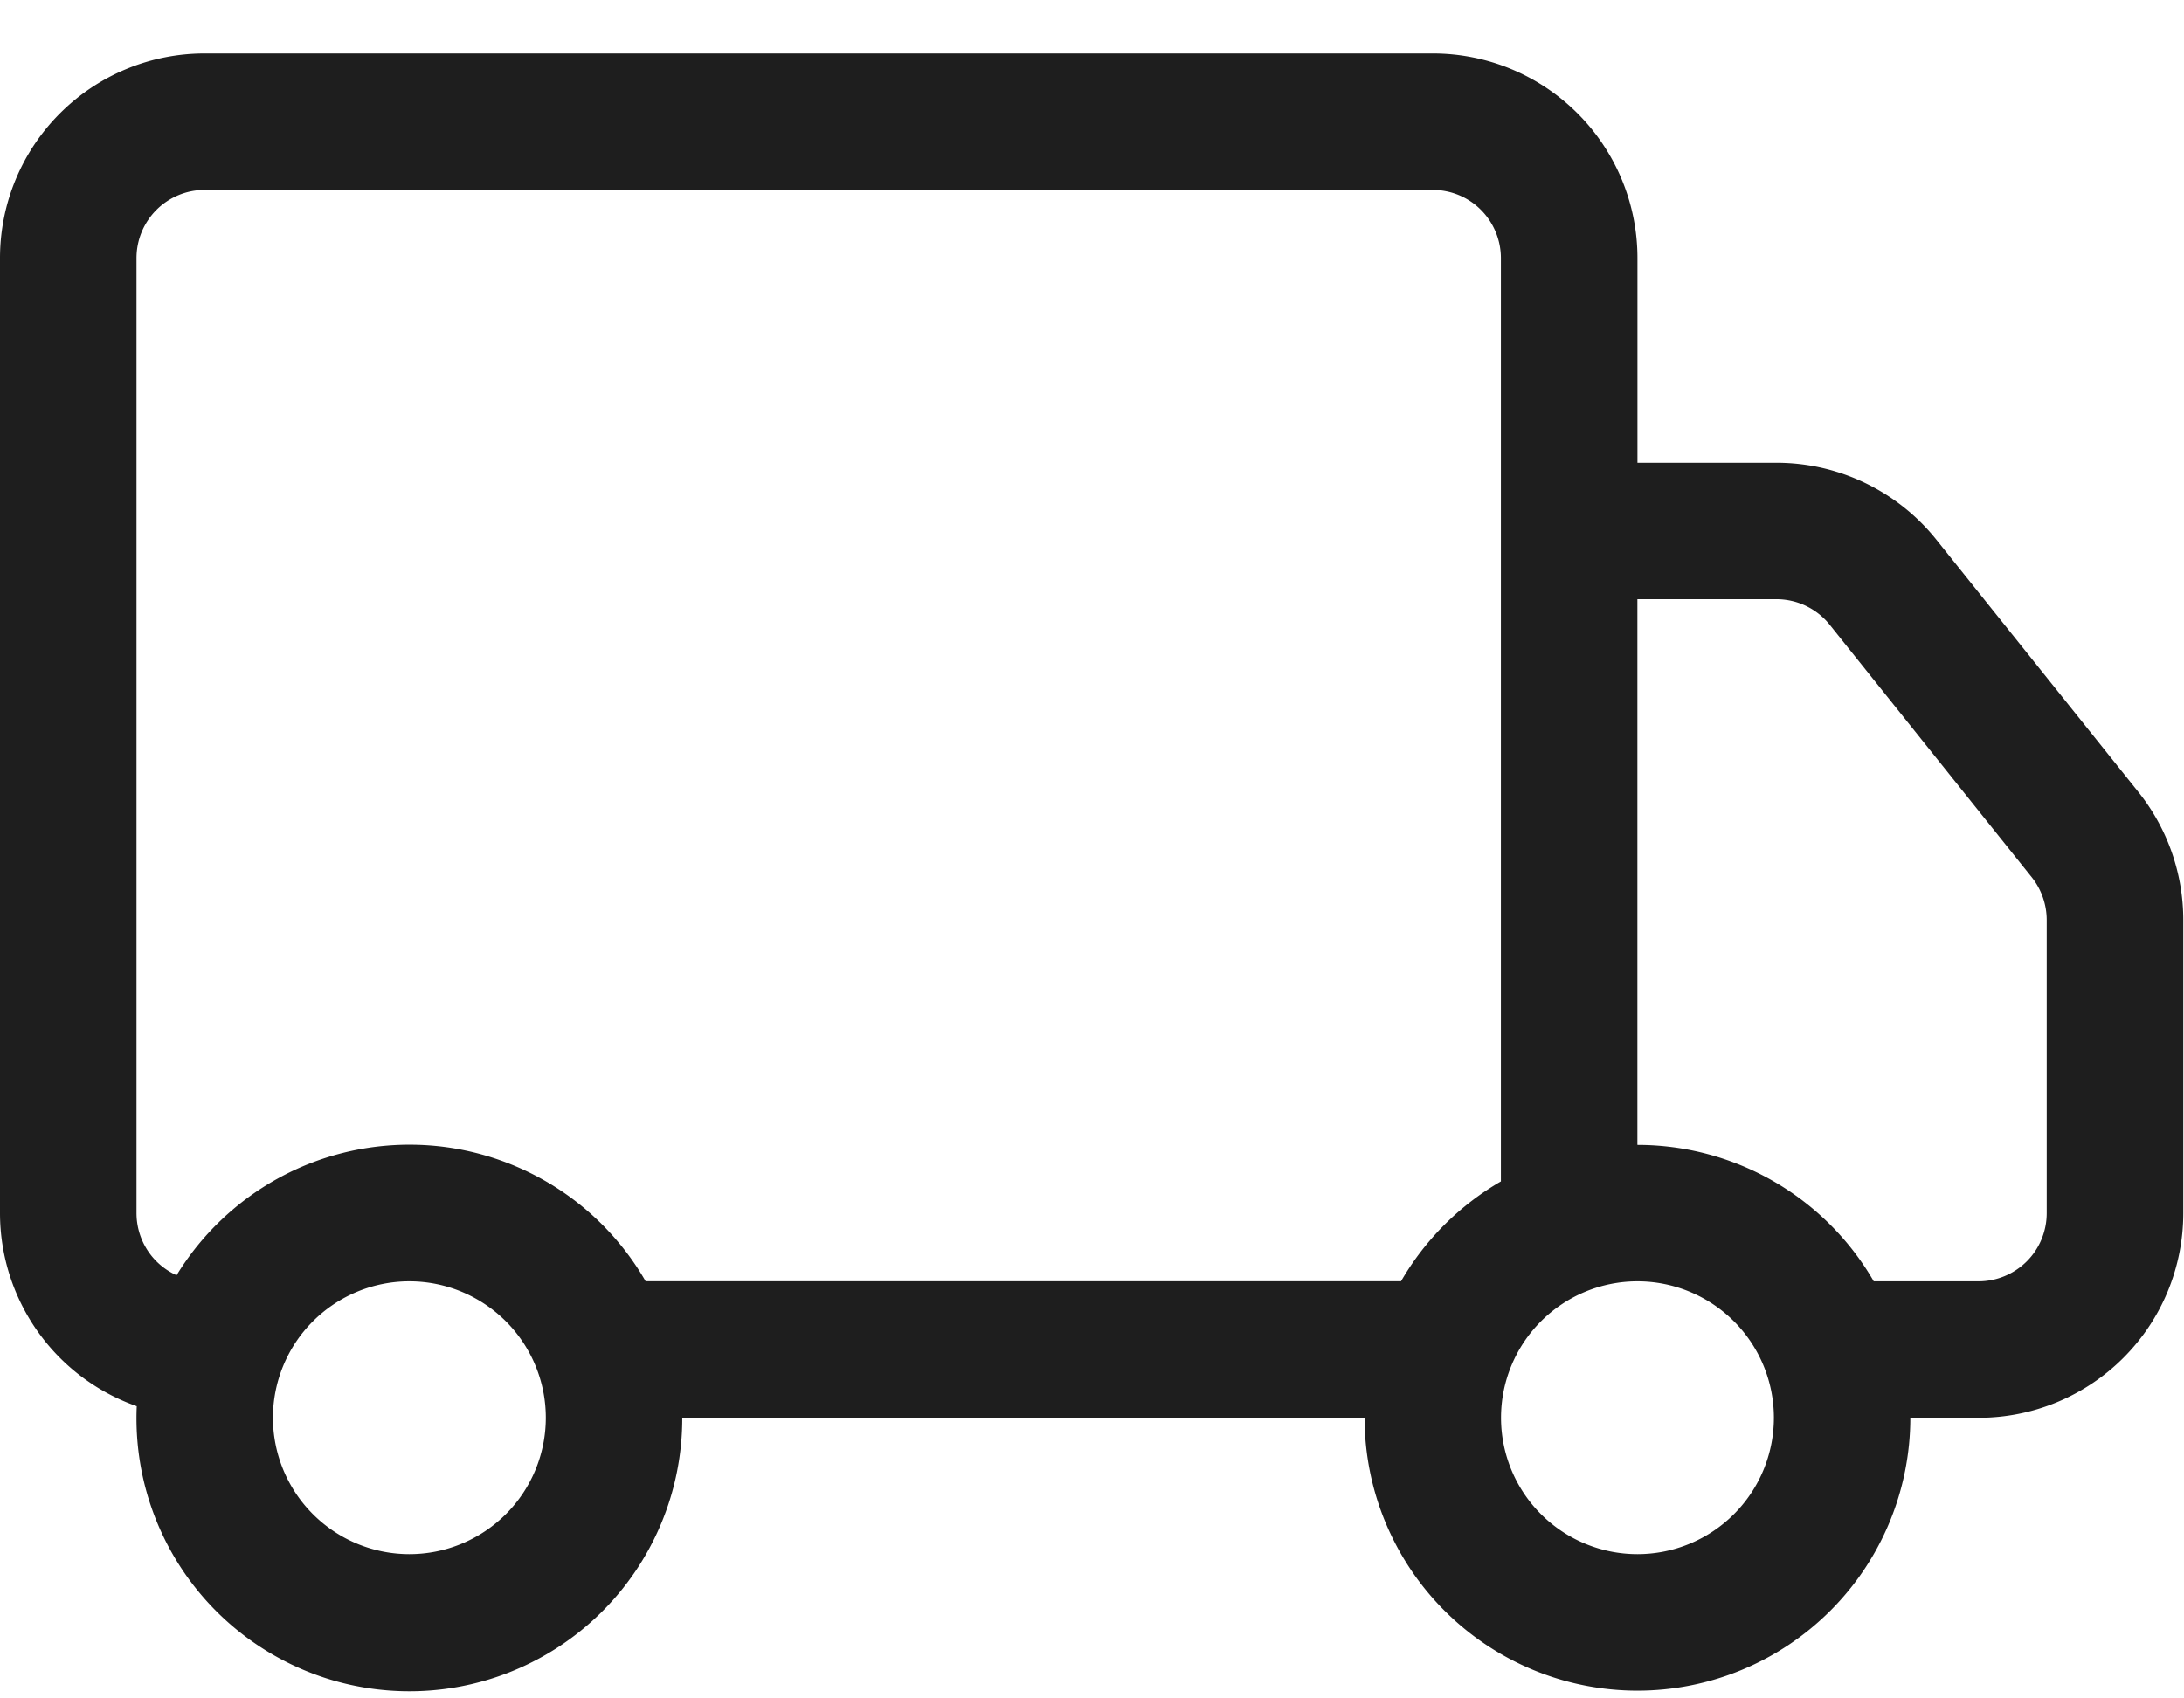 <svg xmlns="http://www.w3.org/2000/svg" width="36" height="28" fill="none" xmlns:v="https://vecta.io/nano"><path fill-rule="evenodd" d="M0 4.255c0-.895.355-1.753.988-2.386S2.479.881 3.374.881h20.243c.895 0 1.753.355 2.386.988s.988 1.491.988 2.386v3.374h2.294c.505 0 1.004.114 1.46.334s.856.538 1.172.933l3.331 4.161c.479.599.74 1.343.74 2.11v4.833c0 .895-.355 1.753-.988 2.386s-1.491.988-2.386.988h-1.125a4.5 4.5 0 0 1-4.498 4.498 4.5 4.5 0 0 1-4.498-4.498H11.246a4.5 4.5 0 0 1-1.348 3.221 4.5 4.5 0 0 1-1.493.971c-.557.221-1.153.328-1.753.315s-1.19-.145-1.738-.39-1.041-.596-1.45-1.033a4.5 4.5 0 0 1-1.21-3.275c-.659-.232-1.23-.663-1.633-1.233S0 20.698 0 19.999V4.255zm2.91 16.77c.407-.666.98-1.214 1.662-1.592s1.452-.57 2.232-.561 1.544.223 2.217.617 1.232.958 1.621 1.634h12.452a4.52 4.52 0 0 1 1.646-1.646V4.255c0-.298-.119-.584-.329-.795s-.497-.329-.795-.329H3.374c-.298 0-.584.118-.795.329s-.329.497-.329.795v15.744c0 .216.062.428.179.61s.285.326.482.415zm24.08-2.15a4.5 4.5 0 0 1 3.896 2.249h1.727c.298 0 .584-.119.795-.329s.329-.497.329-.795v-4.836c-.001-.255-.088-.503-.247-.702l-3.329-4.161c-.105-.132-.239-.238-.39-.311s-.318-.111-.487-.112H26.99v8.997zM6.748 21.124a2.25 2.25 0 0 0-2.249 2.249 2.25 2.25 0 0 0 2.249 2.249 2.25 2.25 0 0 0 2.249-2.249 2.25 2.25 0 0 0-2.249-2.249zm20.243 0a2.25 2.25 0 0 0-2.249 2.249 2.25 2.25 0 0 0 2.249 2.249 2.25 2.25 0 0 0 2.249-2.249 2.25 2.25 0 0 0-2.249-2.249z" fill="#1e1e1e"/></svg>
